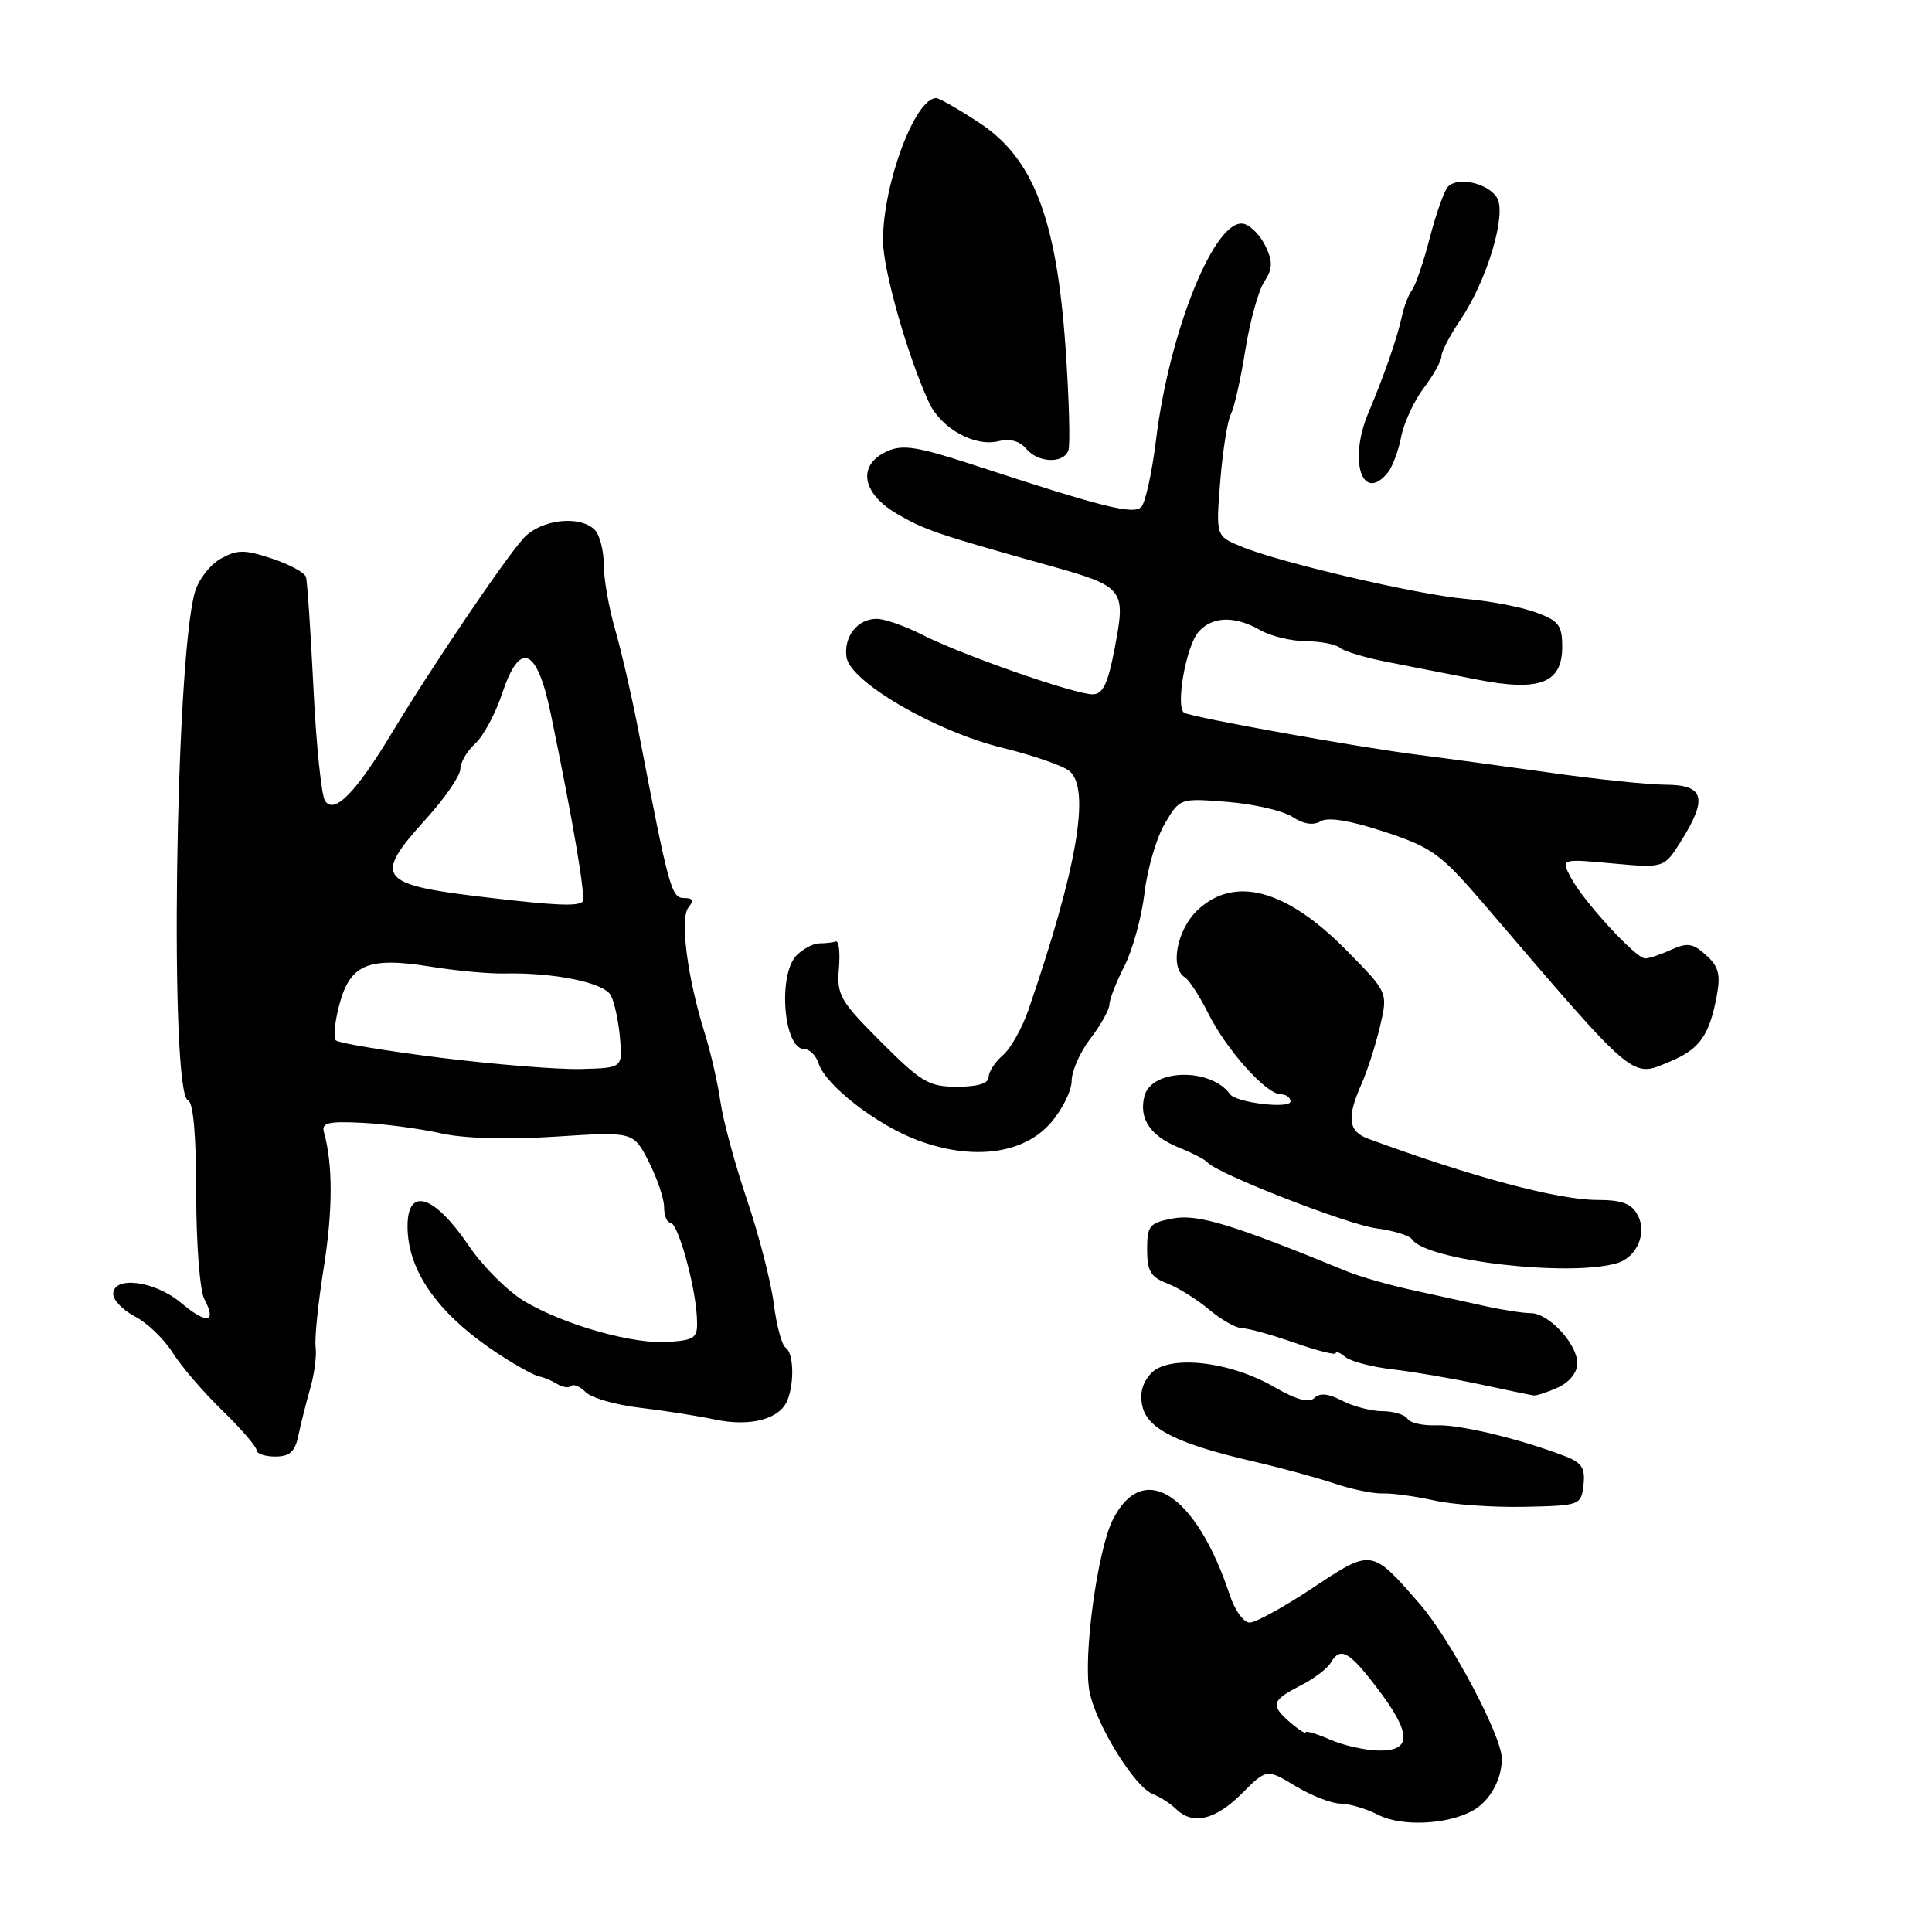 <?xml version="1.0" encoding="UTF-8" standalone="no"?>
<!DOCTYPE svg PUBLIC "-//W3C//DTD SVG 1.1//EN" "http://www.w3.org/Graphics/SVG/1.1/DTD/svg11.dtd" >
<svg xmlns="http://www.w3.org/2000/svg" xmlns:xlink="http://www.w3.org/1999/xlink" version="1.1" viewBox="0 0 256 256">
 <g >
 <path fill="currentColor"
d=" M 195.04 239.98 C 197.36 238.74 199.00 235.86 199.00 233.04 C 199.00 230.04 192.19 217.20 188.10 212.50 C 181.74 205.19 181.77 205.20 173.95 210.40 C 170.14 212.93 166.38 215.00 165.59 215.00 C 164.80 215.00 163.62 213.38 162.97 211.40 C 158.52 197.94 151.48 193.37 147.46 201.35 C 145.42 205.39 143.50 219.51 144.36 224.10 C 145.17 228.42 150.34 236.81 152.75 237.72 C 153.71 238.09 155.09 238.98 155.82 239.69 C 158.02 241.87 161.02 241.18 164.52 237.68 C 167.84 234.36 167.84 234.36 171.67 236.67 C 173.78 237.95 176.46 238.99 177.64 238.99 C 178.81 239.00 181.06 239.67 182.63 240.48 C 185.64 242.04 191.64 241.80 195.04 239.98 Z  M 209.82 196.75 C 210.07 194.52 209.60 193.80 207.32 192.93 C 201.31 190.63 193.36 188.73 190.31 188.86 C 188.55 188.93 186.84 188.54 186.50 188.00 C 186.16 187.45 184.67 187.00 183.19 186.99 C 181.71 186.99 179.30 186.36 177.84 185.60 C 176.03 184.65 174.86 184.54 174.16 185.24 C 173.46 185.94 171.77 185.48 168.82 183.77 C 162.85 180.33 154.79 179.47 152.48 182.02 C 151.33 183.30 150.97 184.75 151.40 186.45 C 152.13 189.38 156.14 191.35 166.00 193.63 C 169.57 194.45 174.41 195.77 176.75 196.55 C 179.09 197.34 182.01 197.94 183.25 197.89 C 184.49 197.85 187.53 198.26 190.00 198.81 C 192.47 199.37 197.88 199.75 202.00 199.66 C 209.39 199.50 209.50 199.46 209.82 196.75 Z  M 39.53 190.25 C 39.84 188.74 40.55 185.93 41.10 184.00 C 41.66 182.07 41.98 179.60 41.82 178.50 C 41.67 177.40 42.15 172.67 42.90 167.98 C 44.11 160.33 44.12 154.30 42.92 150.00 C 42.58 148.77 43.51 148.55 48.00 148.78 C 51.02 148.93 55.71 149.56 58.41 150.17 C 61.46 150.86 67.20 151.02 73.62 150.61 C 83.93 149.94 83.93 149.94 85.96 153.93 C 87.08 156.13 88.00 158.84 88.00 159.96 C 88.00 161.08 88.37 162.00 88.83 162.00 C 89.81 162.00 92.11 170.20 92.34 174.50 C 92.49 177.28 92.23 177.52 88.72 177.81 C 84.09 178.19 74.91 175.63 69.51 172.44 C 67.31 171.13 63.99 167.83 62.14 165.10 C 57.55 158.32 54.00 157.18 54.00 162.49 C 54.00 168.54 58.23 174.38 66.47 179.68 C 68.66 181.09 70.91 182.31 71.47 182.40 C 72.04 182.49 73.09 182.93 73.82 183.38 C 74.54 183.83 75.38 183.95 75.69 183.65 C 75.99 183.34 76.86 183.72 77.62 184.48 C 78.38 185.23 81.59 186.16 84.75 186.53 C 87.91 186.90 92.39 187.60 94.70 188.09 C 99.45 189.10 103.39 188.04 104.36 185.49 C 105.29 183.08 105.14 179.21 104.09 178.56 C 103.60 178.25 102.89 175.64 102.53 172.75 C 102.16 169.86 100.57 163.67 98.98 158.98 C 97.39 154.29 95.81 148.44 95.46 145.98 C 95.11 143.52 94.17 139.41 93.37 136.87 C 91.08 129.55 90.06 121.67 91.22 120.25 C 91.96 119.35 91.82 119.00 90.74 119.00 C 88.94 119.00 88.71 118.17 84.53 96.50 C 83.68 92.10 82.31 86.18 81.49 83.35 C 80.67 80.51 80.00 76.66 80.00 74.80 C 80.00 72.93 79.46 70.86 78.80 70.20 C 76.83 68.23 71.71 68.81 69.42 71.27 C 67.01 73.86 57.14 88.45 51.90 97.16 C 47.14 105.07 44.24 108.00 43.06 106.09 C 42.58 105.32 41.89 98.57 41.53 91.09 C 41.16 83.62 40.72 77.03 40.54 76.45 C 40.36 75.86 38.32 74.76 36.00 74.00 C 32.37 72.80 31.43 72.81 29.21 74.05 C 27.80 74.85 26.27 76.85 25.81 78.50 C 23.21 87.81 22.46 144.99 24.92 145.81 C 25.61 146.04 26.00 150.46 26.00 158.15 C 26.00 164.82 26.48 171.03 27.08 172.15 C 28.76 175.30 27.39 175.51 23.97 172.62 C 20.51 169.71 15.00 169.01 15.00 171.47 C 15.00 172.29 16.31 173.62 17.90 174.45 C 19.50 175.28 21.73 177.42 22.87 179.23 C 24.00 181.03 26.97 184.49 29.47 186.91 C 31.96 189.34 34.00 191.70 34.00 192.16 C 34.00 192.62 35.12 193.00 36.48 193.00 C 38.38 193.00 39.09 192.36 39.53 190.25 Z  M 206.45 183.84 C 207.96 183.15 209.00 181.85 209.00 180.65 C 209.00 178.09 205.22 174.00 202.84 174.00 C 201.84 174.00 199.11 173.58 196.76 173.06 C 194.42 172.54 190.03 171.57 187.00 170.91 C 183.97 170.25 180.15 169.15 178.50 168.47 C 163.35 162.25 158.70 160.83 155.44 161.45 C 152.30 162.03 152.00 162.40 152.00 165.57 C 152.00 168.41 152.48 169.23 154.64 170.05 C 156.09 170.60 158.60 172.17 160.22 173.53 C 161.83 174.89 163.81 176.00 164.60 176.00 C 165.40 176.00 168.51 176.87 171.52 177.92 C 174.54 178.98 177.00 179.60 177.00 179.30 C 177.00 179.00 177.58 179.23 178.28 179.82 C 178.98 180.40 181.79 181.13 184.53 181.45 C 187.26 181.76 192.43 182.65 196.00 183.41 C 199.57 184.18 202.82 184.85 203.20 184.90 C 203.59 184.96 205.05 184.48 206.45 183.84 Z  M 214.25 167.38 C 216.90 166.60 218.28 163.39 217.00 161.00 C 216.19 159.48 214.91 159.00 211.65 159.00 C 206.44 159.00 194.99 155.94 181.25 150.87 C 178.65 149.91 178.43 148.08 180.40 143.65 C 181.17 141.92 182.28 138.47 182.86 136.00 C 183.92 131.50 183.92 131.50 178.37 125.88 C 170.45 117.86 163.63 116.00 158.74 120.54 C 155.95 123.13 154.96 128.24 157.01 129.51 C 157.57 129.85 158.97 132.02 160.12 134.32 C 162.54 139.14 167.79 145.00 169.70 145.00 C 170.41 145.00 171.00 145.42 171.00 145.94 C 171.00 146.97 163.81 146.12 163.00 145.00 C 160.45 141.45 152.60 141.60 151.65 145.22 C 150.87 148.21 152.41 150.52 156.21 152.06 C 158.02 152.79 159.72 153.67 160.00 154.02 C 161.13 155.46 178.54 162.26 182.37 162.76 C 184.64 163.06 186.77 163.71 187.10 164.22 C 188.94 167.03 207.93 169.24 214.25 167.38 Z  M 139.25 148.76 C 140.76 147.01 142.00 144.52 142.00 143.22 C 142.00 141.93 143.12 139.39 144.50 137.59 C 145.88 135.79 147.00 133.77 147.00 133.12 C 147.00 132.46 147.89 130.17 148.98 128.03 C 150.07 125.90 151.27 121.54 151.65 118.35 C 152.02 115.17 153.23 111.03 154.33 109.16 C 156.34 105.75 156.34 105.75 162.67 106.26 C 166.15 106.54 170.01 107.43 171.25 108.24 C 172.71 109.20 174.02 109.41 175.00 108.82 C 175.98 108.24 178.90 108.72 183.44 110.21 C 189.81 112.32 190.89 113.10 196.80 120.00 C 216.98 143.55 216.11 142.82 221.32 140.64 C 225.21 139.02 226.50 137.20 227.48 131.95 C 228.01 129.14 227.73 128.06 226.07 126.56 C 224.33 124.99 223.58 124.87 221.45 125.84 C 220.05 126.48 218.50 127.00 217.99 127.00 C 216.76 127.00 209.83 119.46 208.16 116.31 C 206.82 113.78 206.82 113.78 213.66 114.41 C 220.50 115.03 220.50 115.03 222.75 111.45 C 226.30 105.78 225.83 104.00 220.75 103.98 C 218.41 103.97 211.55 103.26 205.50 102.40 C 199.45 101.55 191.57 100.48 188.00 100.03 C 180.08 99.04 157.90 95.05 156.91 94.44 C 155.73 93.71 157.15 85.63 158.79 83.75 C 160.62 81.65 163.60 81.56 167.00 83.50 C 168.38 84.29 171.10 84.95 173.05 84.96 C 175.00 84.98 177.03 85.38 177.55 85.84 C 178.07 86.30 180.97 87.17 184.00 87.75 C 187.03 88.34 192.33 89.38 195.79 90.06 C 204.01 91.67 207.00 90.51 207.00 85.72 C 207.00 82.83 206.54 82.24 203.47 81.13 C 201.53 80.42 197.37 79.63 194.22 79.36 C 187.87 78.81 169.48 74.52 164.39 72.39 C 161.11 71.02 161.11 71.02 161.69 63.76 C 162.01 59.77 162.64 55.78 163.09 54.89 C 163.55 54.01 164.41 50.19 165.01 46.39 C 165.62 42.60 166.74 38.53 167.51 37.35 C 168.63 35.63 168.67 34.71 167.71 32.66 C 167.04 31.25 165.76 29.91 164.85 29.67 C 161.08 28.68 154.95 43.72 153.17 58.35 C 152.64 62.66 151.76 66.64 151.22 67.18 C 150.17 68.23 146.10 67.21 129.27 61.69 C 121.56 59.17 119.62 58.85 117.52 59.81 C 113.60 61.59 114.16 65.31 118.75 68.02 C 122.44 70.20 124.07 70.76 138.98 74.93 C 148.95 77.72 149.20 78.03 147.73 85.75 C 146.81 90.62 146.15 92.00 144.77 92.00 C 142.38 92.00 127.45 86.78 122.25 84.13 C 119.96 82.96 117.22 82.00 116.16 82.00 C 113.62 82.00 111.77 84.36 112.17 87.09 C 112.66 90.36 123.96 96.92 132.83 99.09 C 136.86 100.08 140.85 101.46 141.70 102.16 C 144.54 104.52 142.73 115.07 136.25 133.87 C 135.42 136.27 133.90 138.96 132.87 139.84 C 131.84 140.72 131.00 142.02 131.00 142.72 C 131.00 143.55 129.55 144.00 126.84 144.00 C 123.09 144.00 122.09 143.41 116.76 138.08 C 111.32 132.64 110.86 131.84 111.16 128.33 C 111.34 126.22 111.16 124.61 110.75 124.75 C 110.34 124.89 109.36 125.00 108.57 125.00 C 107.79 125.00 106.44 125.71 105.57 126.57 C 103.04 129.10 103.82 139.00 106.55 139.00 C 107.27 139.00 108.13 139.85 108.46 140.89 C 109.39 143.80 116.11 149.03 121.57 151.08 C 128.88 153.82 135.66 152.93 139.25 148.76 Z  M 183.87 62.65 C 184.49 61.91 185.29 59.78 185.66 57.90 C 186.02 56.03 187.37 53.11 188.66 51.41 C 189.95 49.70 191.00 47.81 191.00 47.20 C 191.00 46.59 192.12 44.44 193.49 42.42 C 197.04 37.19 199.69 28.33 198.35 26.18 C 197.15 24.27 193.22 23.38 191.88 24.72 C 191.39 25.21 190.30 28.26 189.46 31.50 C 188.62 34.74 187.55 37.86 187.10 38.44 C 186.64 39.02 186.03 40.62 185.74 42.00 C 185.15 44.75 183.40 49.78 181.34 54.65 C 178.65 60.98 180.48 66.74 183.87 62.65 Z  M 141.56 59.70 C 141.83 58.99 141.66 52.80 141.18 45.95 C 139.98 28.92 136.91 20.95 129.73 16.25 C 127.01 14.46 124.44 13.00 124.04 13.00 C 121.25 13.00 117.00 24.38 117.00 31.87 C 117.00 35.72 120.25 47.17 123.09 53.32 C 124.67 56.76 129.15 59.25 132.32 58.46 C 133.80 58.08 135.12 58.44 135.95 59.44 C 137.52 61.33 140.87 61.49 141.56 59.70 Z  M 176.25 230.51 C 174.46 229.73 173.00 229.30 173.00 229.54 C 173.00 229.78 172.10 229.21 171.00 228.27 C 168.30 225.95 168.46 225.33 172.25 223.39 C 174.04 222.48 175.86 221.12 176.30 220.36 C 177.60 218.15 178.71 218.74 182.45 223.64 C 187.04 229.65 187.12 232.01 182.75 231.96 C 180.96 231.94 178.04 231.29 176.25 230.51 Z  M 58.32 140.15 C 51.07 139.24 44.85 138.21 44.50 137.85 C 44.15 137.49 44.37 135.34 44.98 133.06 C 46.41 127.76 48.82 126.76 57.03 128.08 C 60.41 128.63 64.82 129.04 66.83 128.99 C 73.44 128.85 80.04 130.20 80.94 131.89 C 81.41 132.77 81.96 135.30 82.15 137.50 C 82.50 141.50 82.50 141.50 77.00 141.65 C 73.97 141.73 65.57 141.05 58.32 140.15 Z  M 64.78 118.95 C 50.01 117.23 49.33 116.36 56.50 108.46 C 58.97 105.73 60.99 102.78 61.00 101.90 C 61.00 101.03 61.88 99.51 62.96 98.54 C 64.04 97.56 65.65 94.57 66.54 91.88 C 68.89 84.81 71.15 85.76 72.98 94.58 C 75.96 108.99 77.66 119.01 77.19 119.47 C 76.56 120.11 73.65 119.99 64.78 118.95 Z "/>
</g>
</svg>